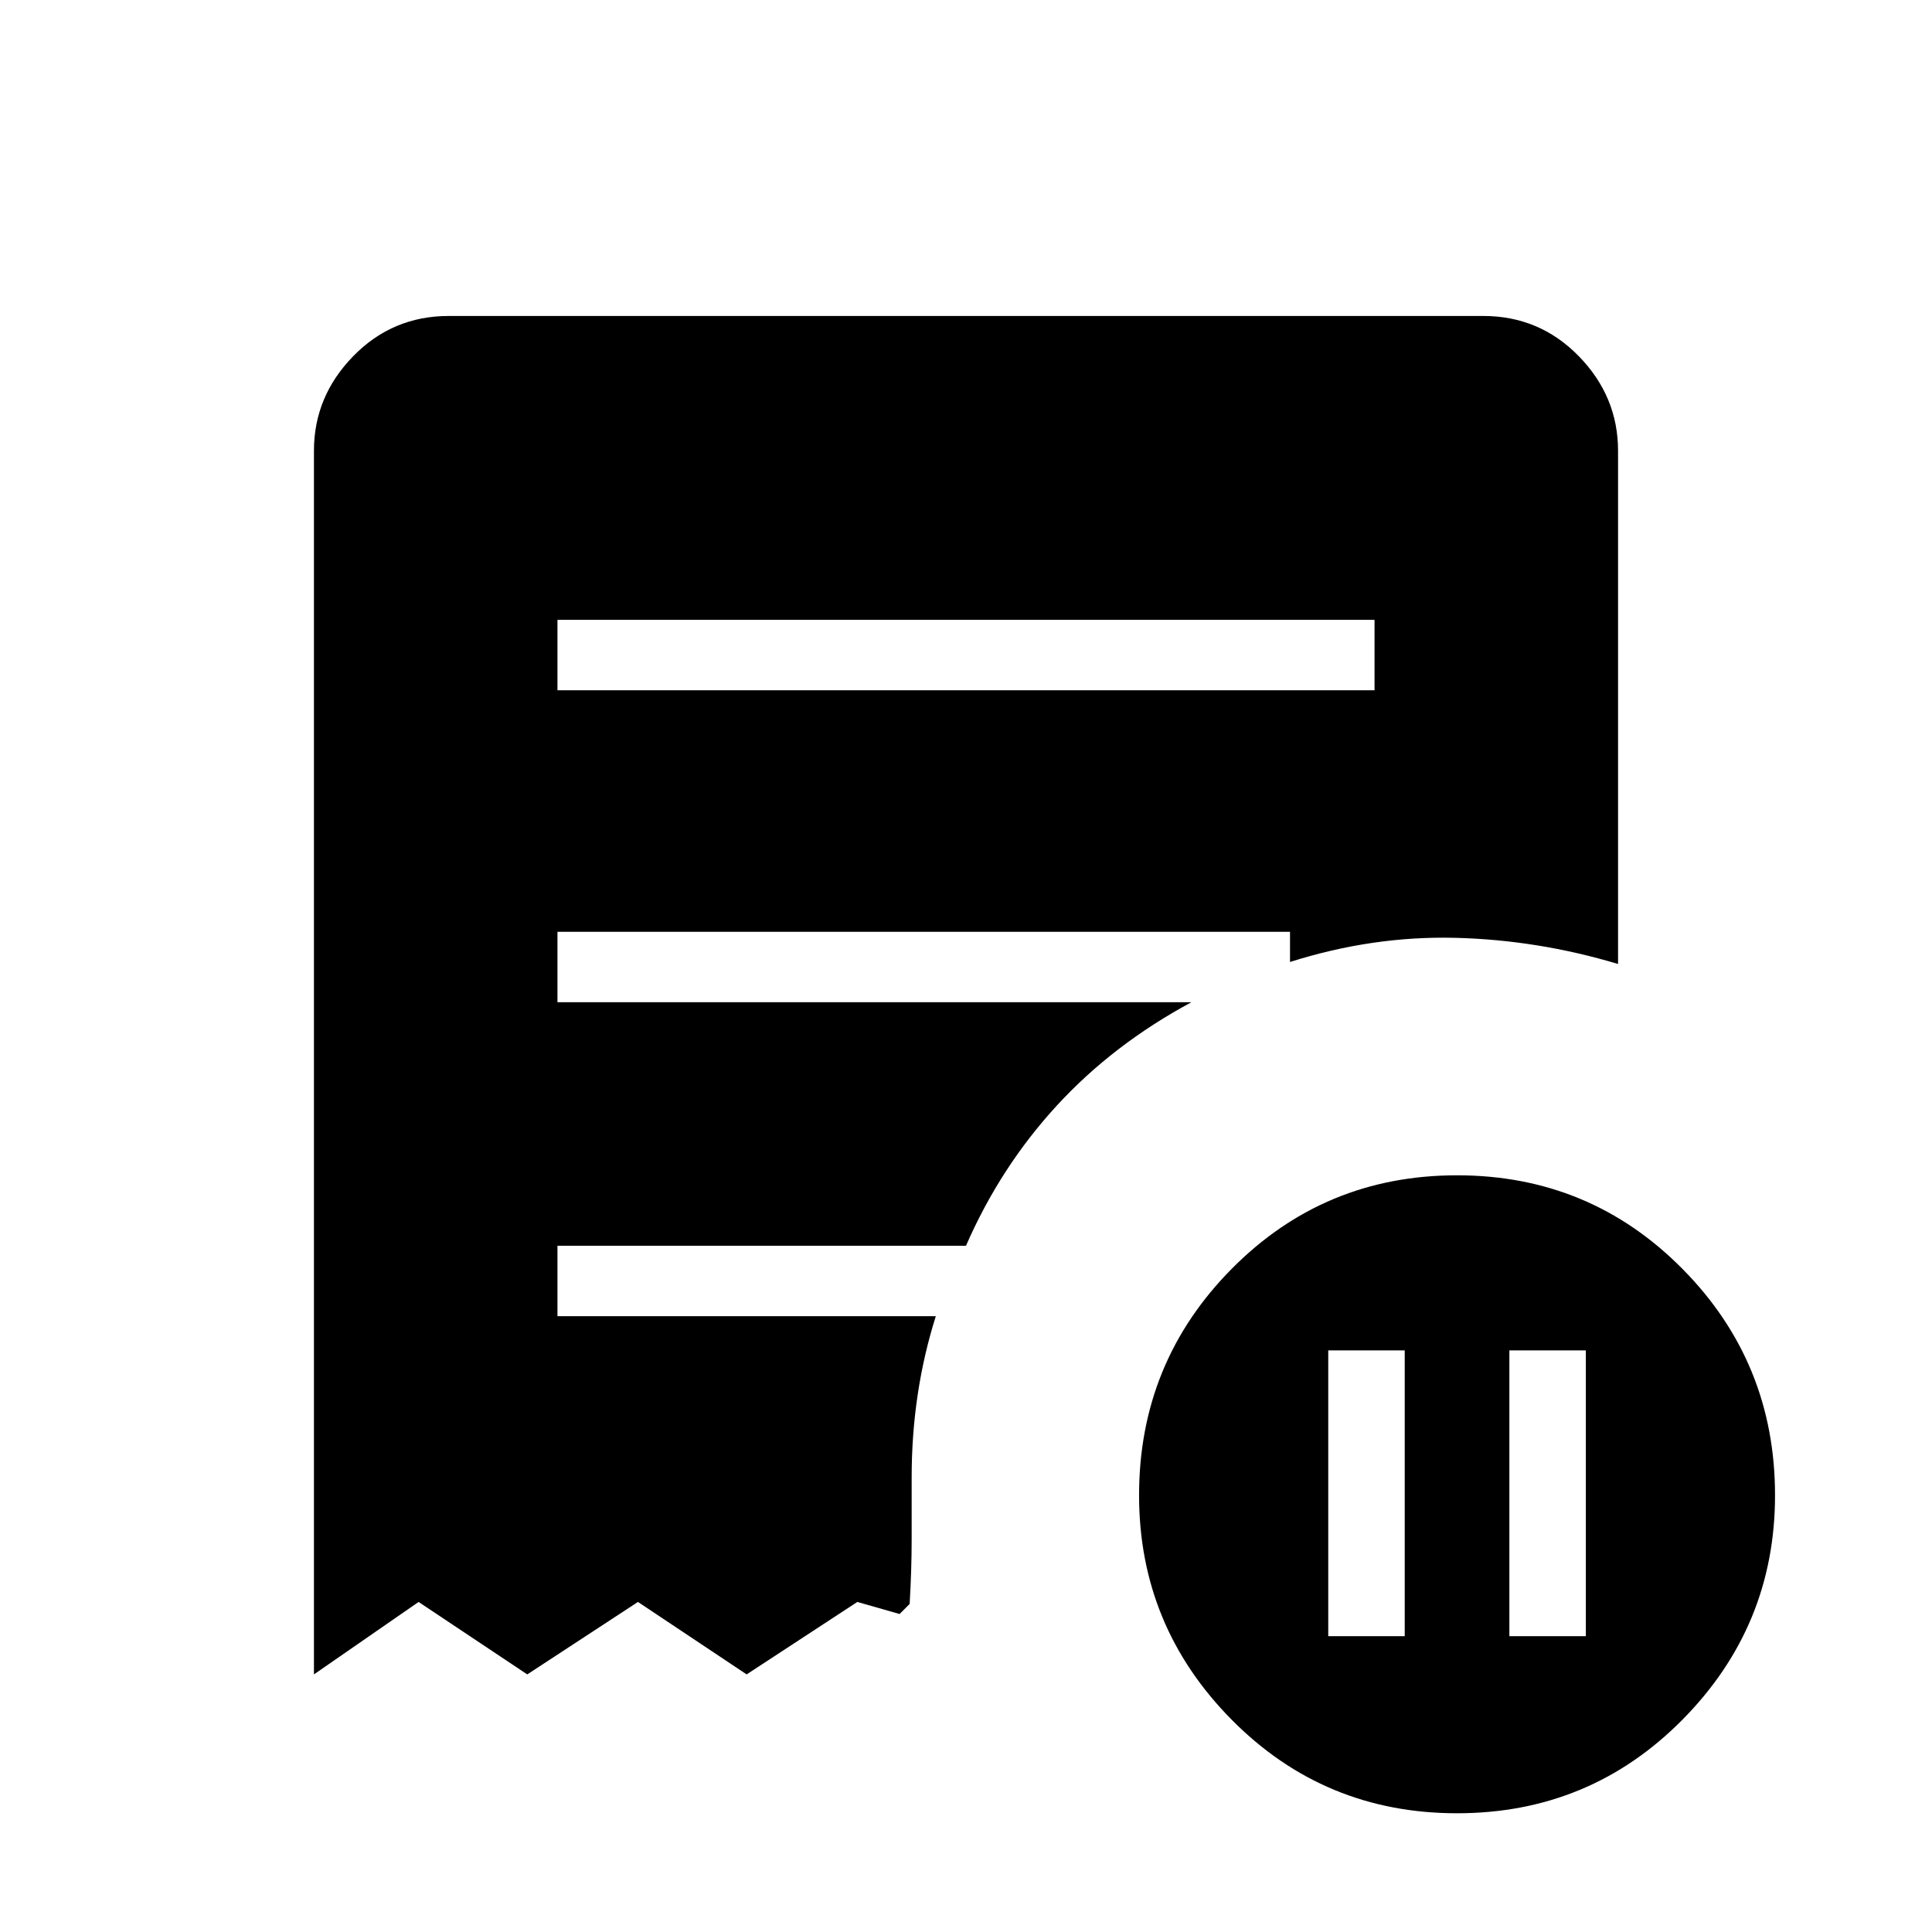 <svg xmlns="http://www.w3.org/2000/svg" height="48" width="48"><path d="M33 40.65h1.9v-7.1H33Zm4.5 0h1.9v-7.1h-1.9Zm-23.65-23.5h20.3V15.4h-20.3Zm22.35 27.9q-3.3 0-5.6-2.325t-2.3-5.575q0-3.3 2.3-5.625t5.6-2.325q3.3 0 5.6 2.325t2.3 5.625q0 3.25-2.3 5.575t-5.6 2.325ZM7.8 41.6V11.2q0-1.35.975-2.35t2.375-1h25.7q1.4 0 2.375 1 .975 1 .975 2.35v12.75q-2-.6-4.05-.65-2.05-.05-4.1.6v-.75h-18.2v1.75H29.6q-1.95 1.05-3.35 2.575Q24.85 29 24 30.95H13.85v1.75h9.4q-.3.95-.45 1.95-.15 1-.15 2.05v1.525q0 .775-.05 1.625l-.25.25-1.05-.3-2.75 1.8-2.7-1.8-2.75 1.8-2.7-1.8Z"/></svg>